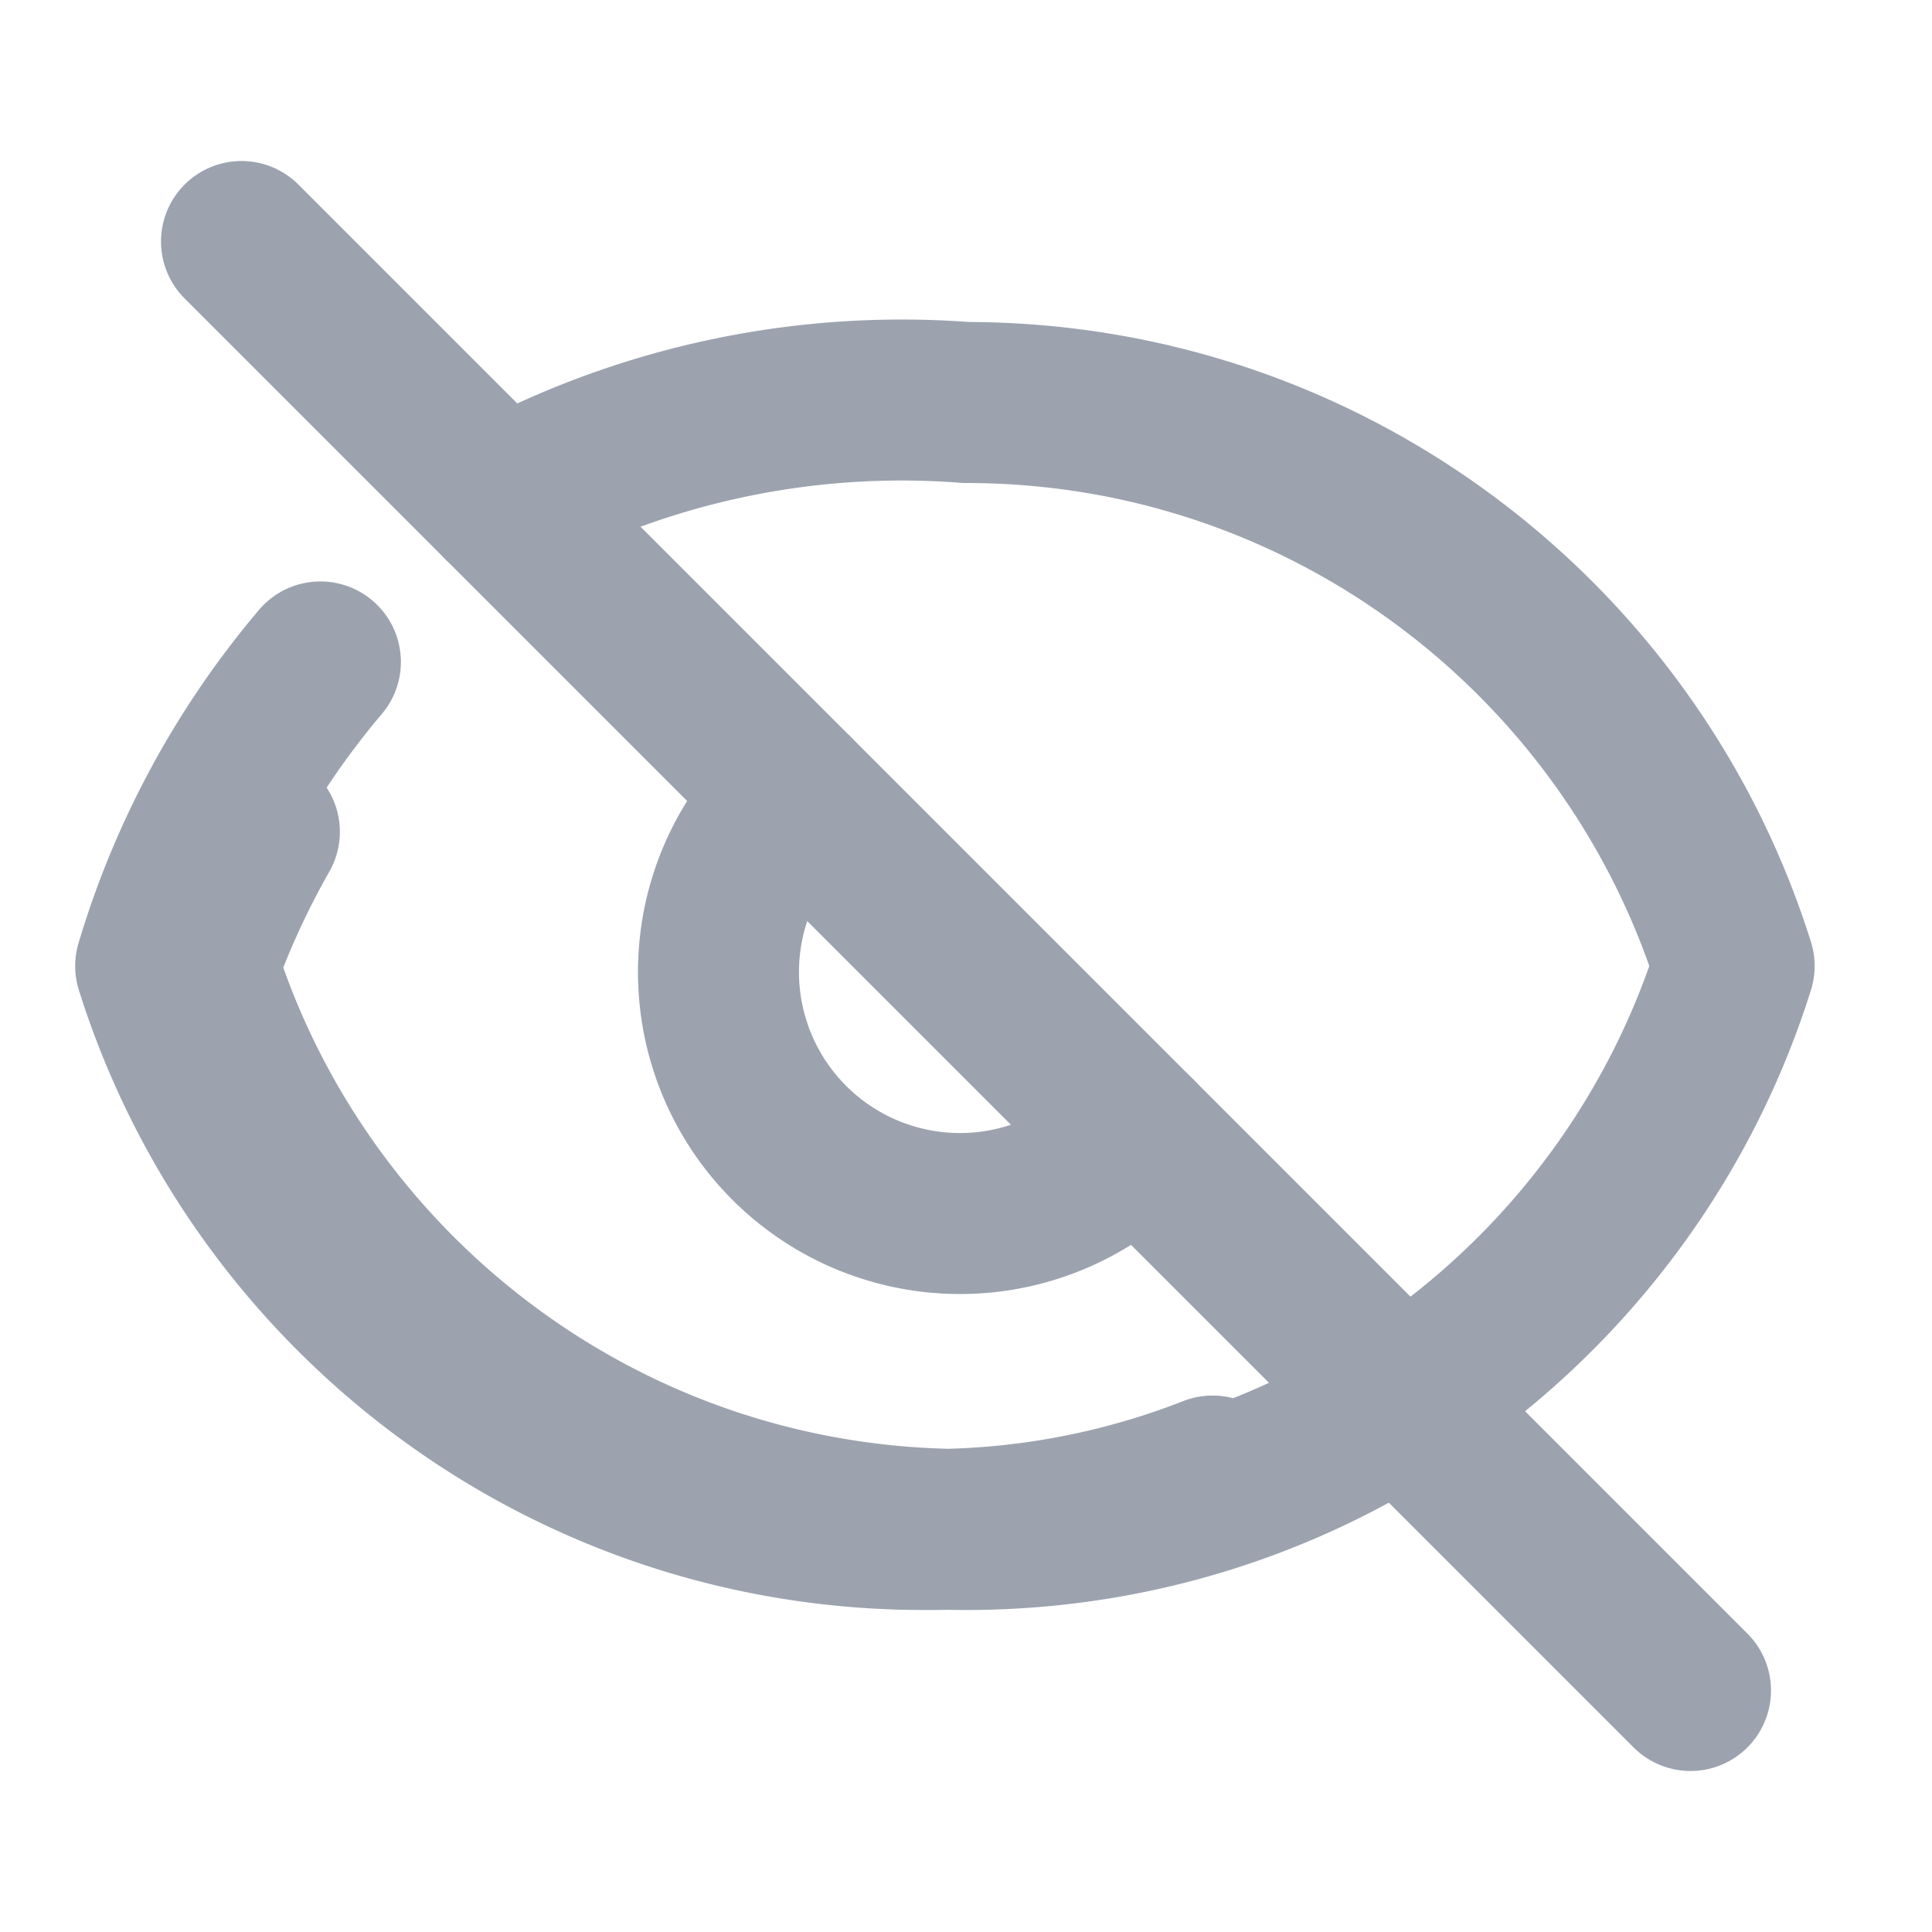 <svg width="24" height="24" viewBox="0 0 24 24" fill="none" xmlns="http://www.w3.org/2000/svg">
<path d="M3.98 8.223A10.477 10.477 0 001.934 12C3.208 16.057 7 19 11.477 19a9.641 9.641 0 003.586-.664M6.228 6.228A10.451 10.451 0 0112 5c4.478 0 8.268 2.943 9.542 7-1.274 4.057-5.064 7-9.542 7-4.477 0-8.268-2.943-9.542-7a10.477 10.477 0 01.764-1.667m2.764-2.105z" stroke="#9CA3AF" stroke-width="2" stroke-linecap="round" stroke-linejoin="round"/>
<path d="M9.88 9.88a3 3 0 104.24 4.24" stroke="#9CA3AF" stroke-width="2" stroke-linecap="round" stroke-linejoin="round"/>
<path d="M3 3l18 18" stroke="#9CA3AF" stroke-width="2" stroke-linecap="round" stroke-linejoin="round"/>
</svg>
